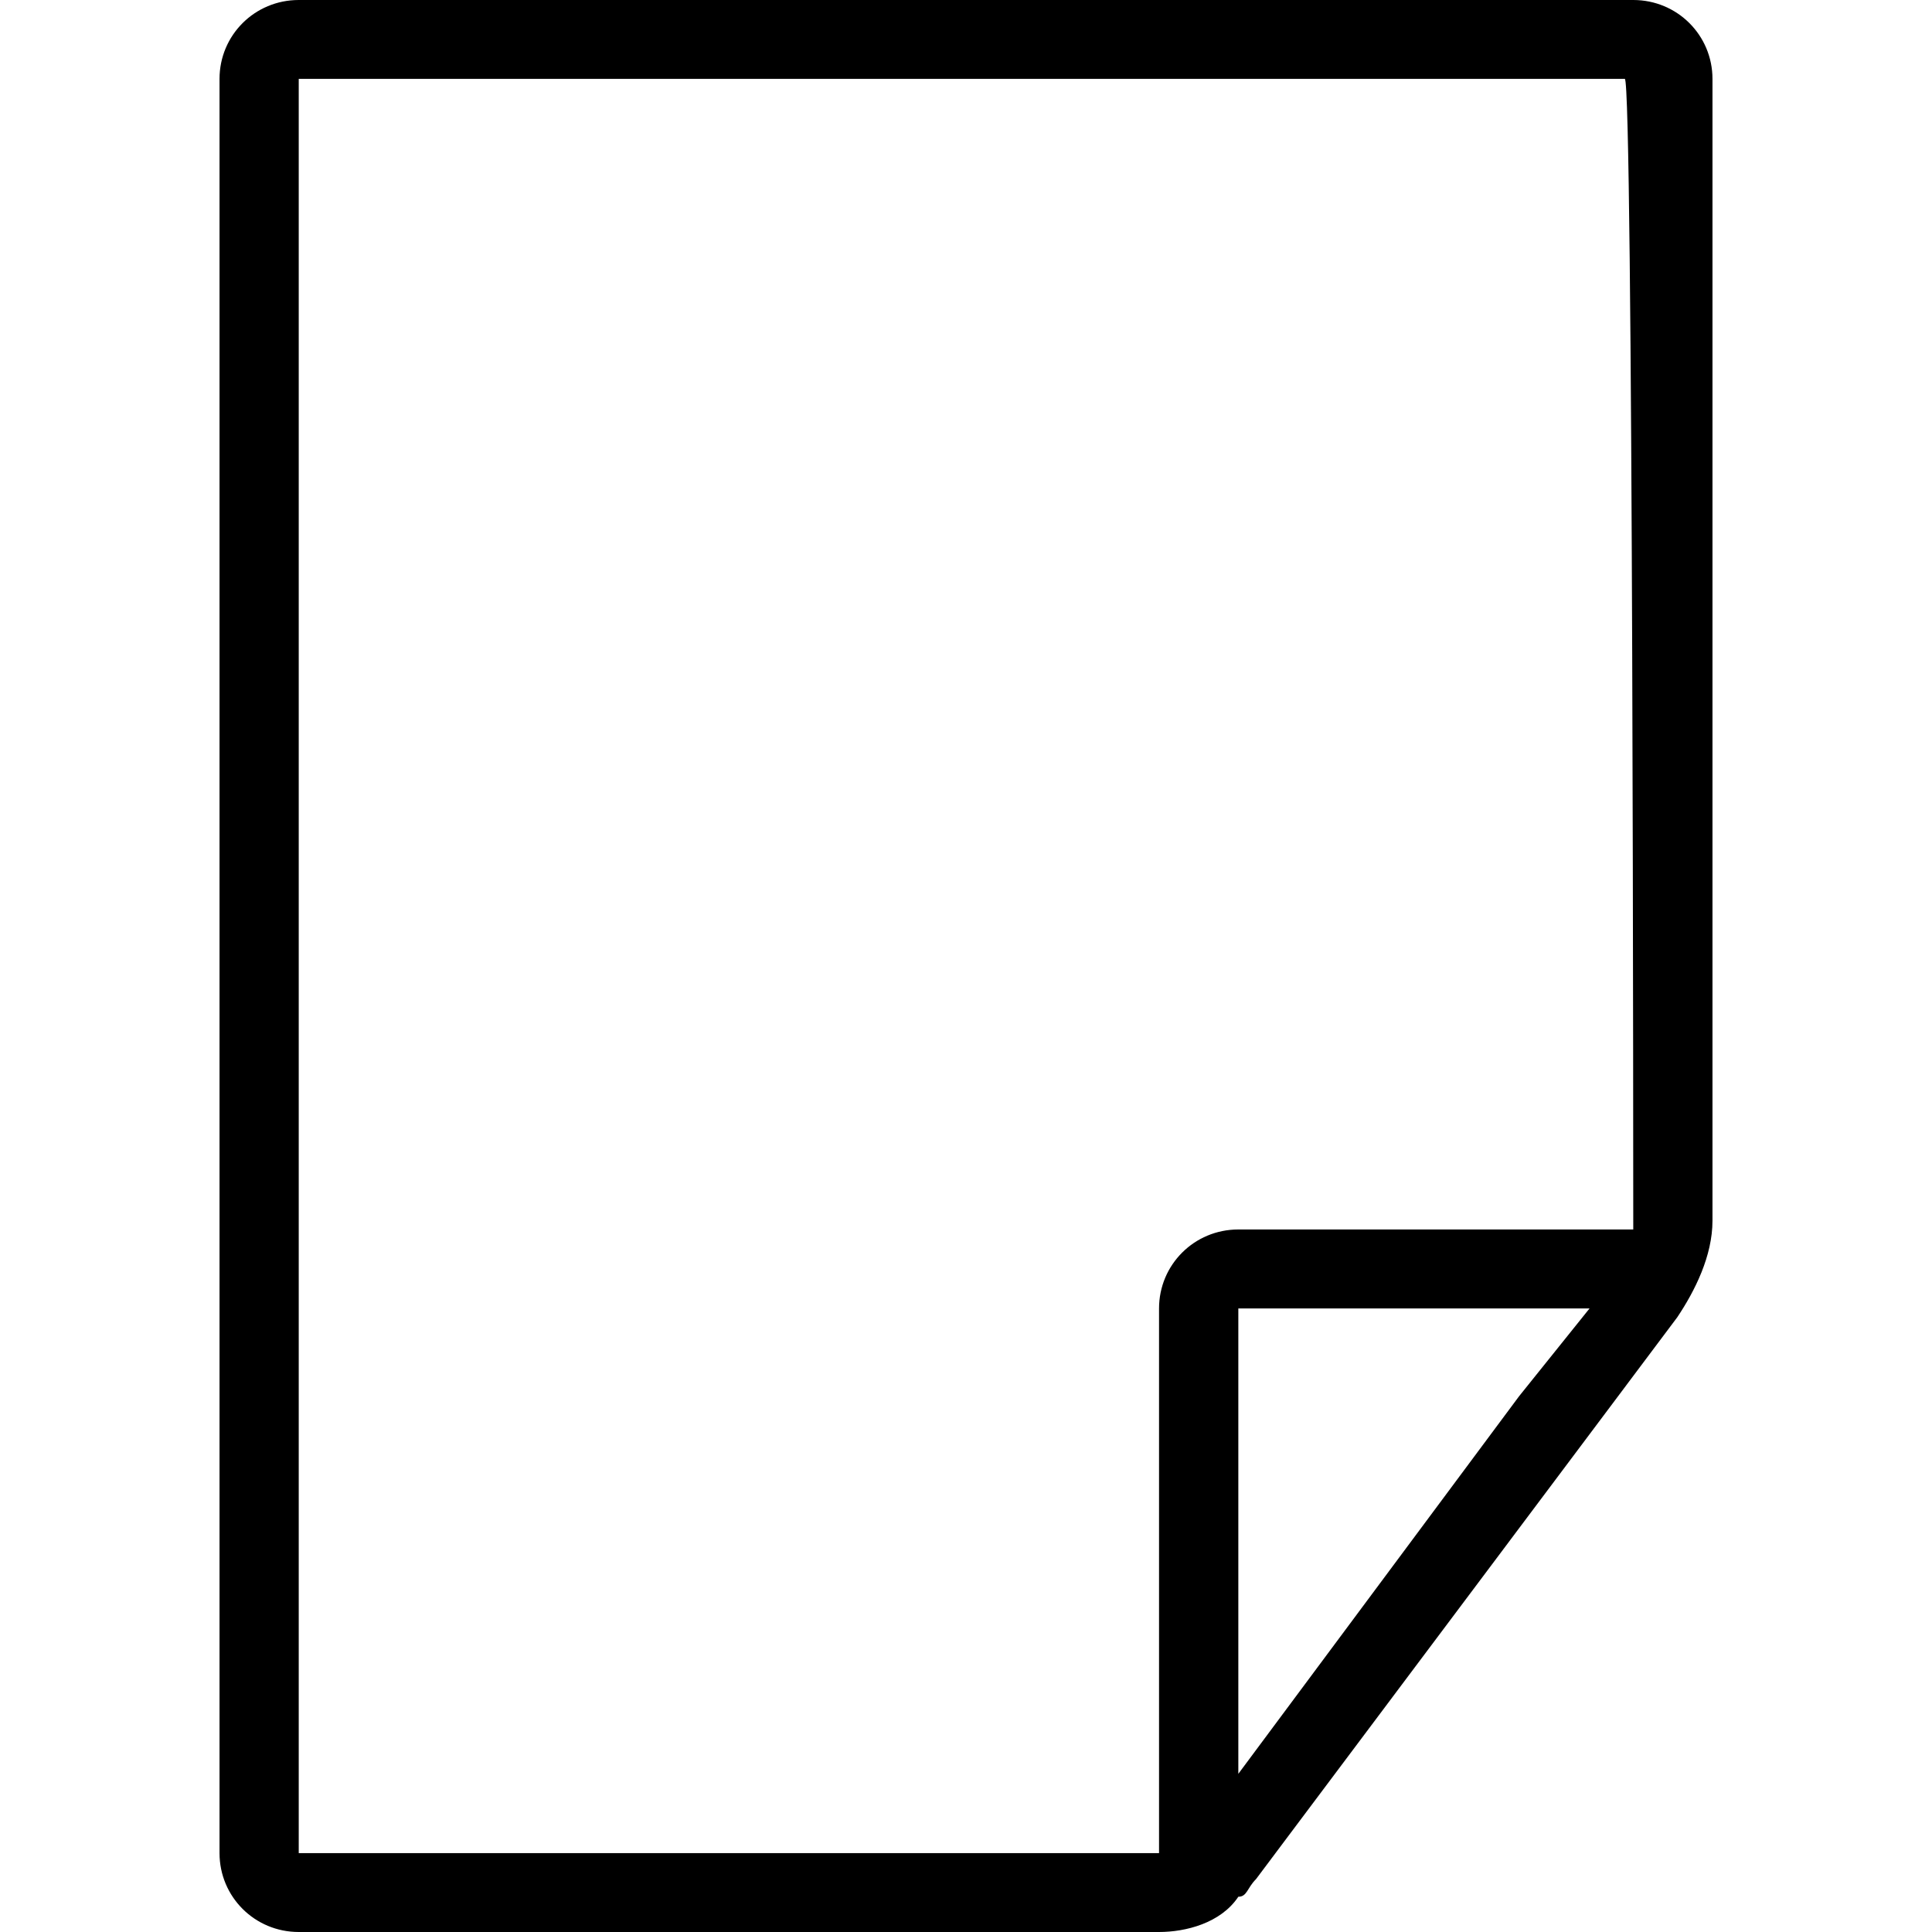 <?xml version="1.0" encoding="UTF-8"?>
<svg xmlns="http://www.w3.org/2000/svg" xmlns:xlink="http://www.w3.org/1999/xlink" width="24pt" height="24pt" viewBox="0 0 24 24" version="1.1">
<g id="surface1">
<path style=" stroke:none;fill-rule:nonzero;fill:rgb(0%,0%,0%);fill-opacity:1;" d="M 20.289 0 L 3.711 0 C 3.164 0 2.727 0.438 2.727 0.98 L 2.727 23.02 C 2.727 23.562 3.164 24 3.711 24 L 14.398 24 C 14.727 24 15.164 23.891 15.383 23.562 C 15.492 23.562 15.492 23.453 15.602 23.344 L 20.836 16.363 C 21.055 16.035 21.273 15.602 21.273 15.164 L 21.273 0.98 C 21.273 0.438 20.836 0 20.289 0 Z M 18.871 17.344 L 15.383 22.035 L 15.383 16.254 L 19.746 16.254 Z M 20.289 15.273 L 15.383 15.273 C 14.836 15.273 14.398 15.711 14.398 16.254 L 14.398 23.02 L 3.711 23.02 L 3.711 0.98 L 20.184 0.98 C 20.289 0.98 20.289 15.273 20.289 15.273 Z M 20.289 15.273 "/>
</g>
</svg>
